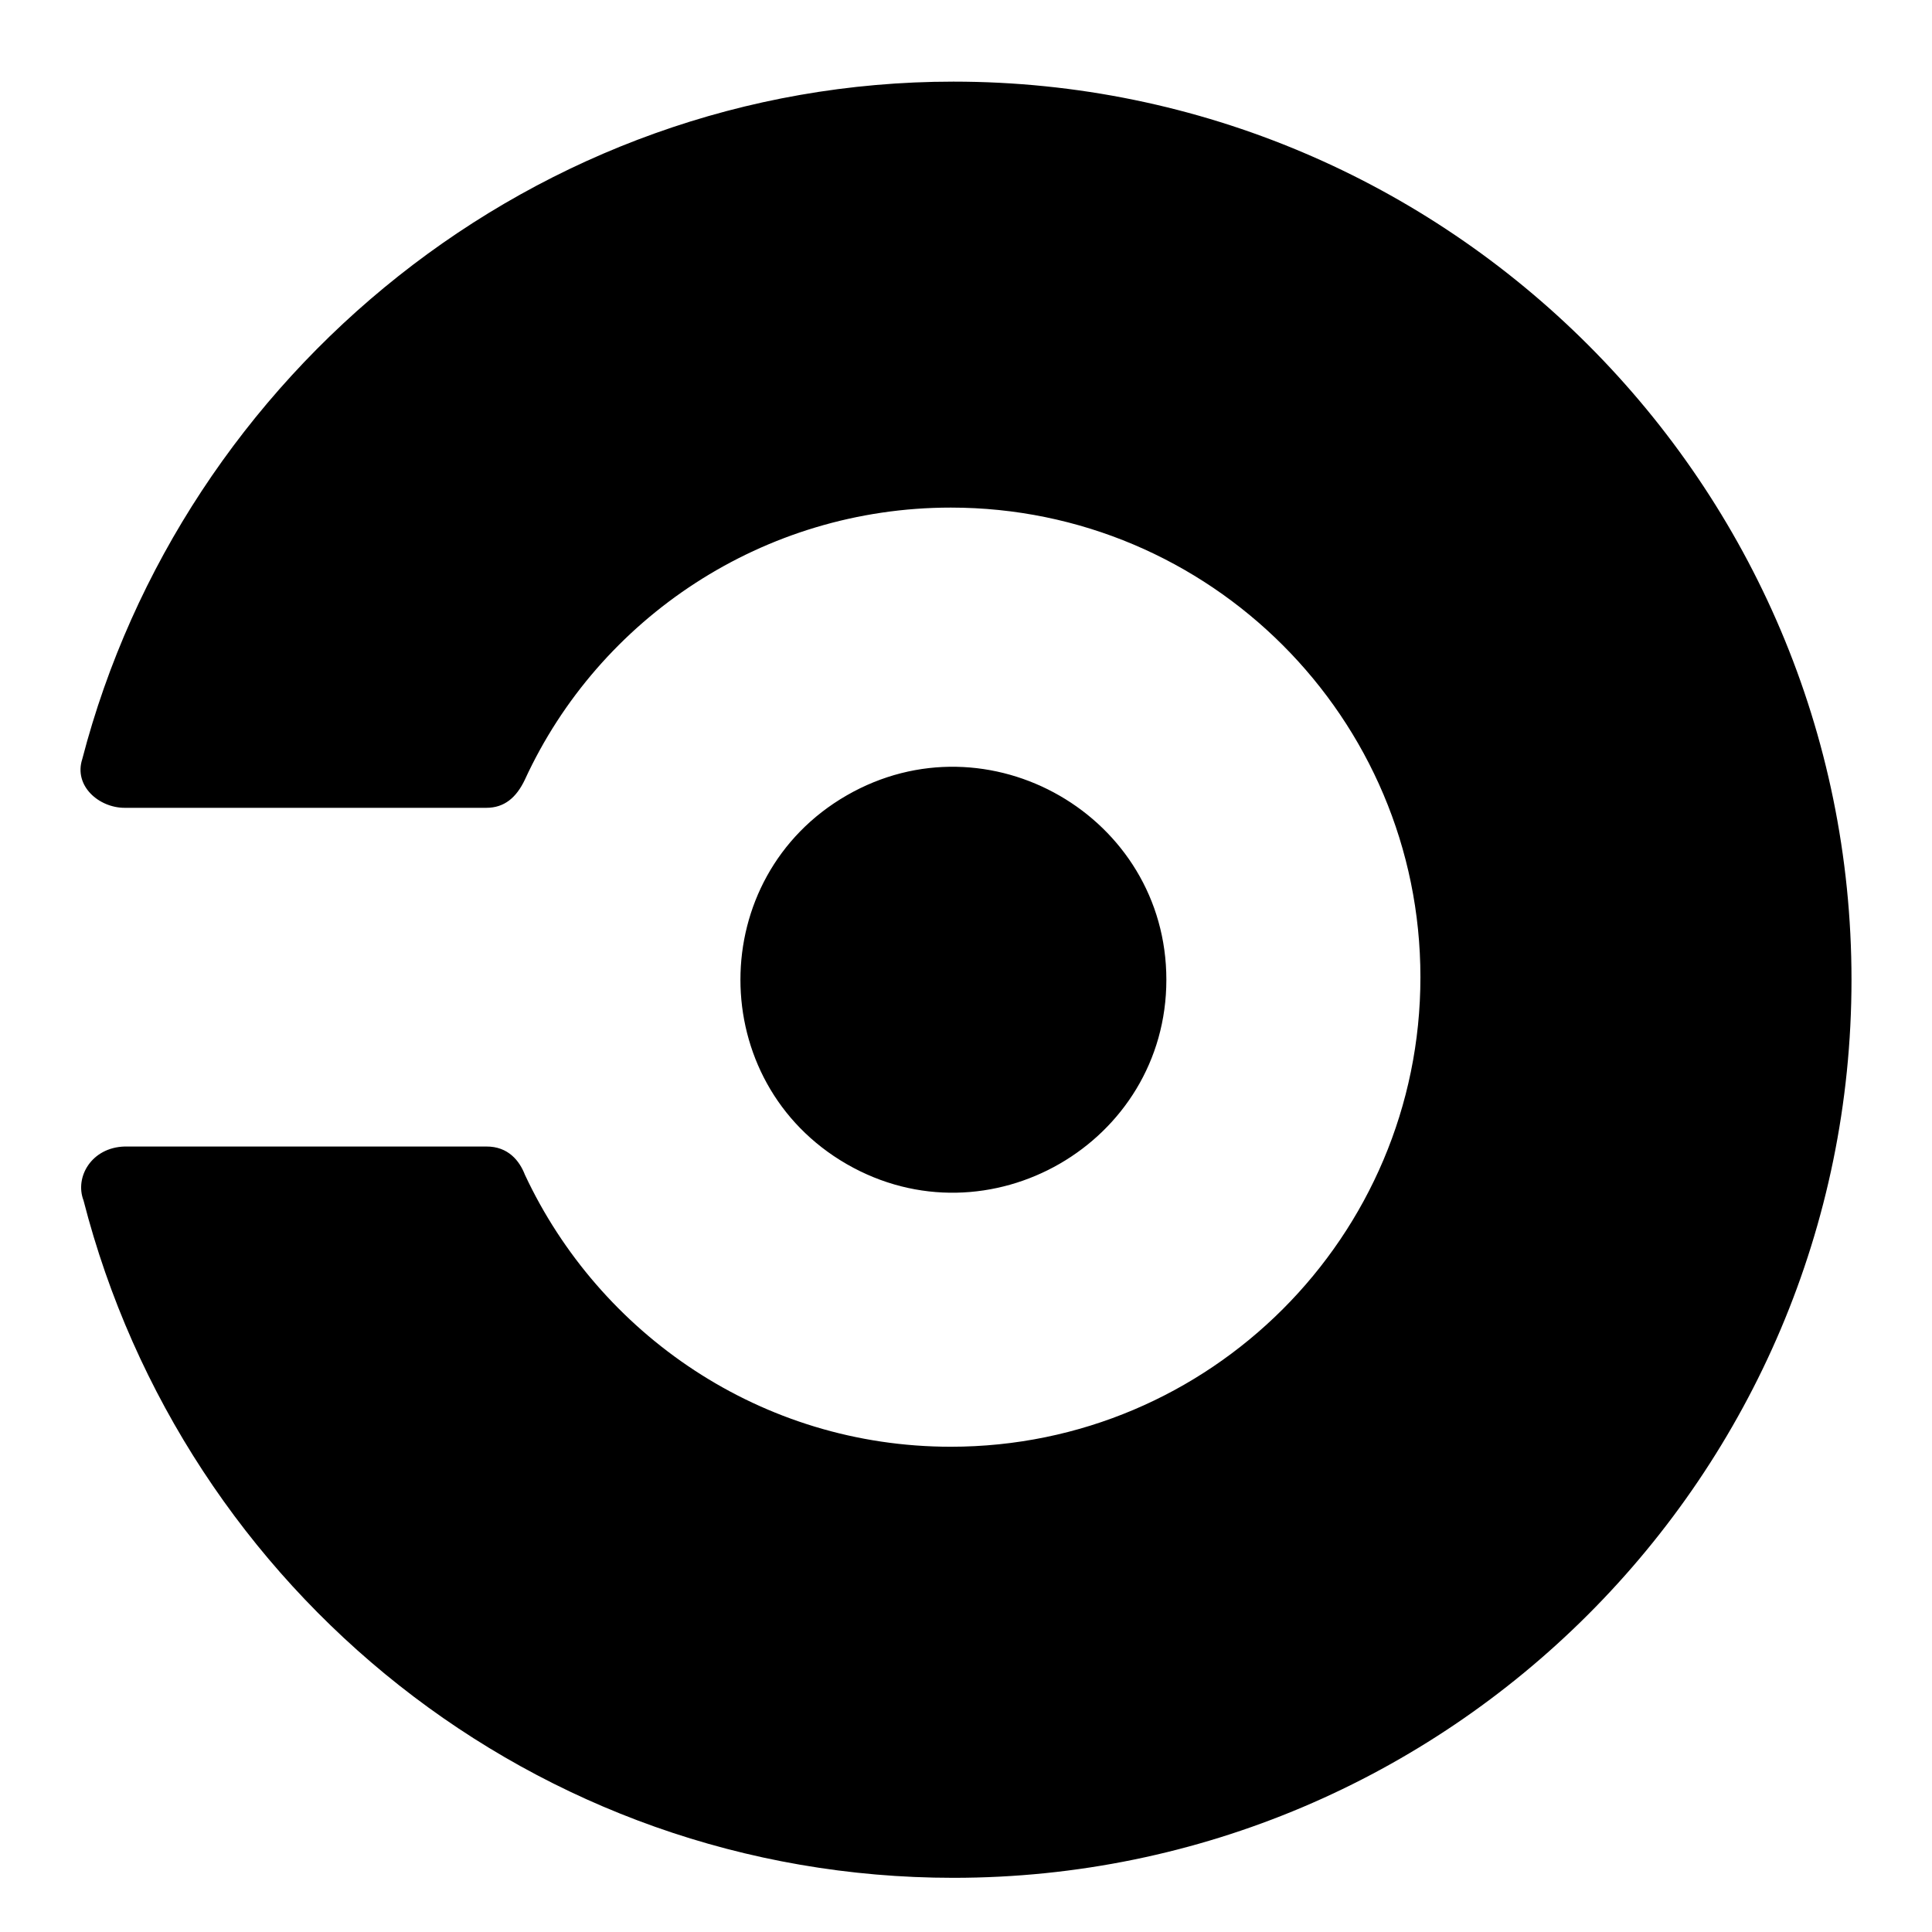 <svg xmlns="http://www.w3.org/2000/svg" width="48" height="48" viewBox="0 0 48 48">
  <path d="M13.041,19.369 C14.889,15.352 18.97,12.611 23.623,12.611 C30.062,12.611 35.29,17.839 35.29,24.278 C35.29,30.716 30.062,35.944 23.623,35.944 C18.906,35.944 14.889,33.139 13.041,29.186 C12.908,28.841 12.626,28.482 12.084,28.485 L3.096,28.485 C2.274,28.509 1.852,29.243 2.075,29.824 C4.562,39.514 13.296,46.654 23.687,46.654 C35.991,46.654 46,36.645 46,24.341 C46,12.037 35.991,2.028 23.687,2.028 C13.296,2.028 4.53,9.296 2.044,18.859 C1.827,19.526 2.458,20.07 3.096,20.07 L12.084,20.07 C12.531,20.07 12.83,19.815 13.041,19.369 Z M21.035,28.921 C17.516,26.891 17.516,21.791 21.035,19.762 C24.555,17.733 28.978,20.283 28.978,24.341 C28.978,28.4 24.555,30.95 21.035,28.921 Z"/>
</svg>
